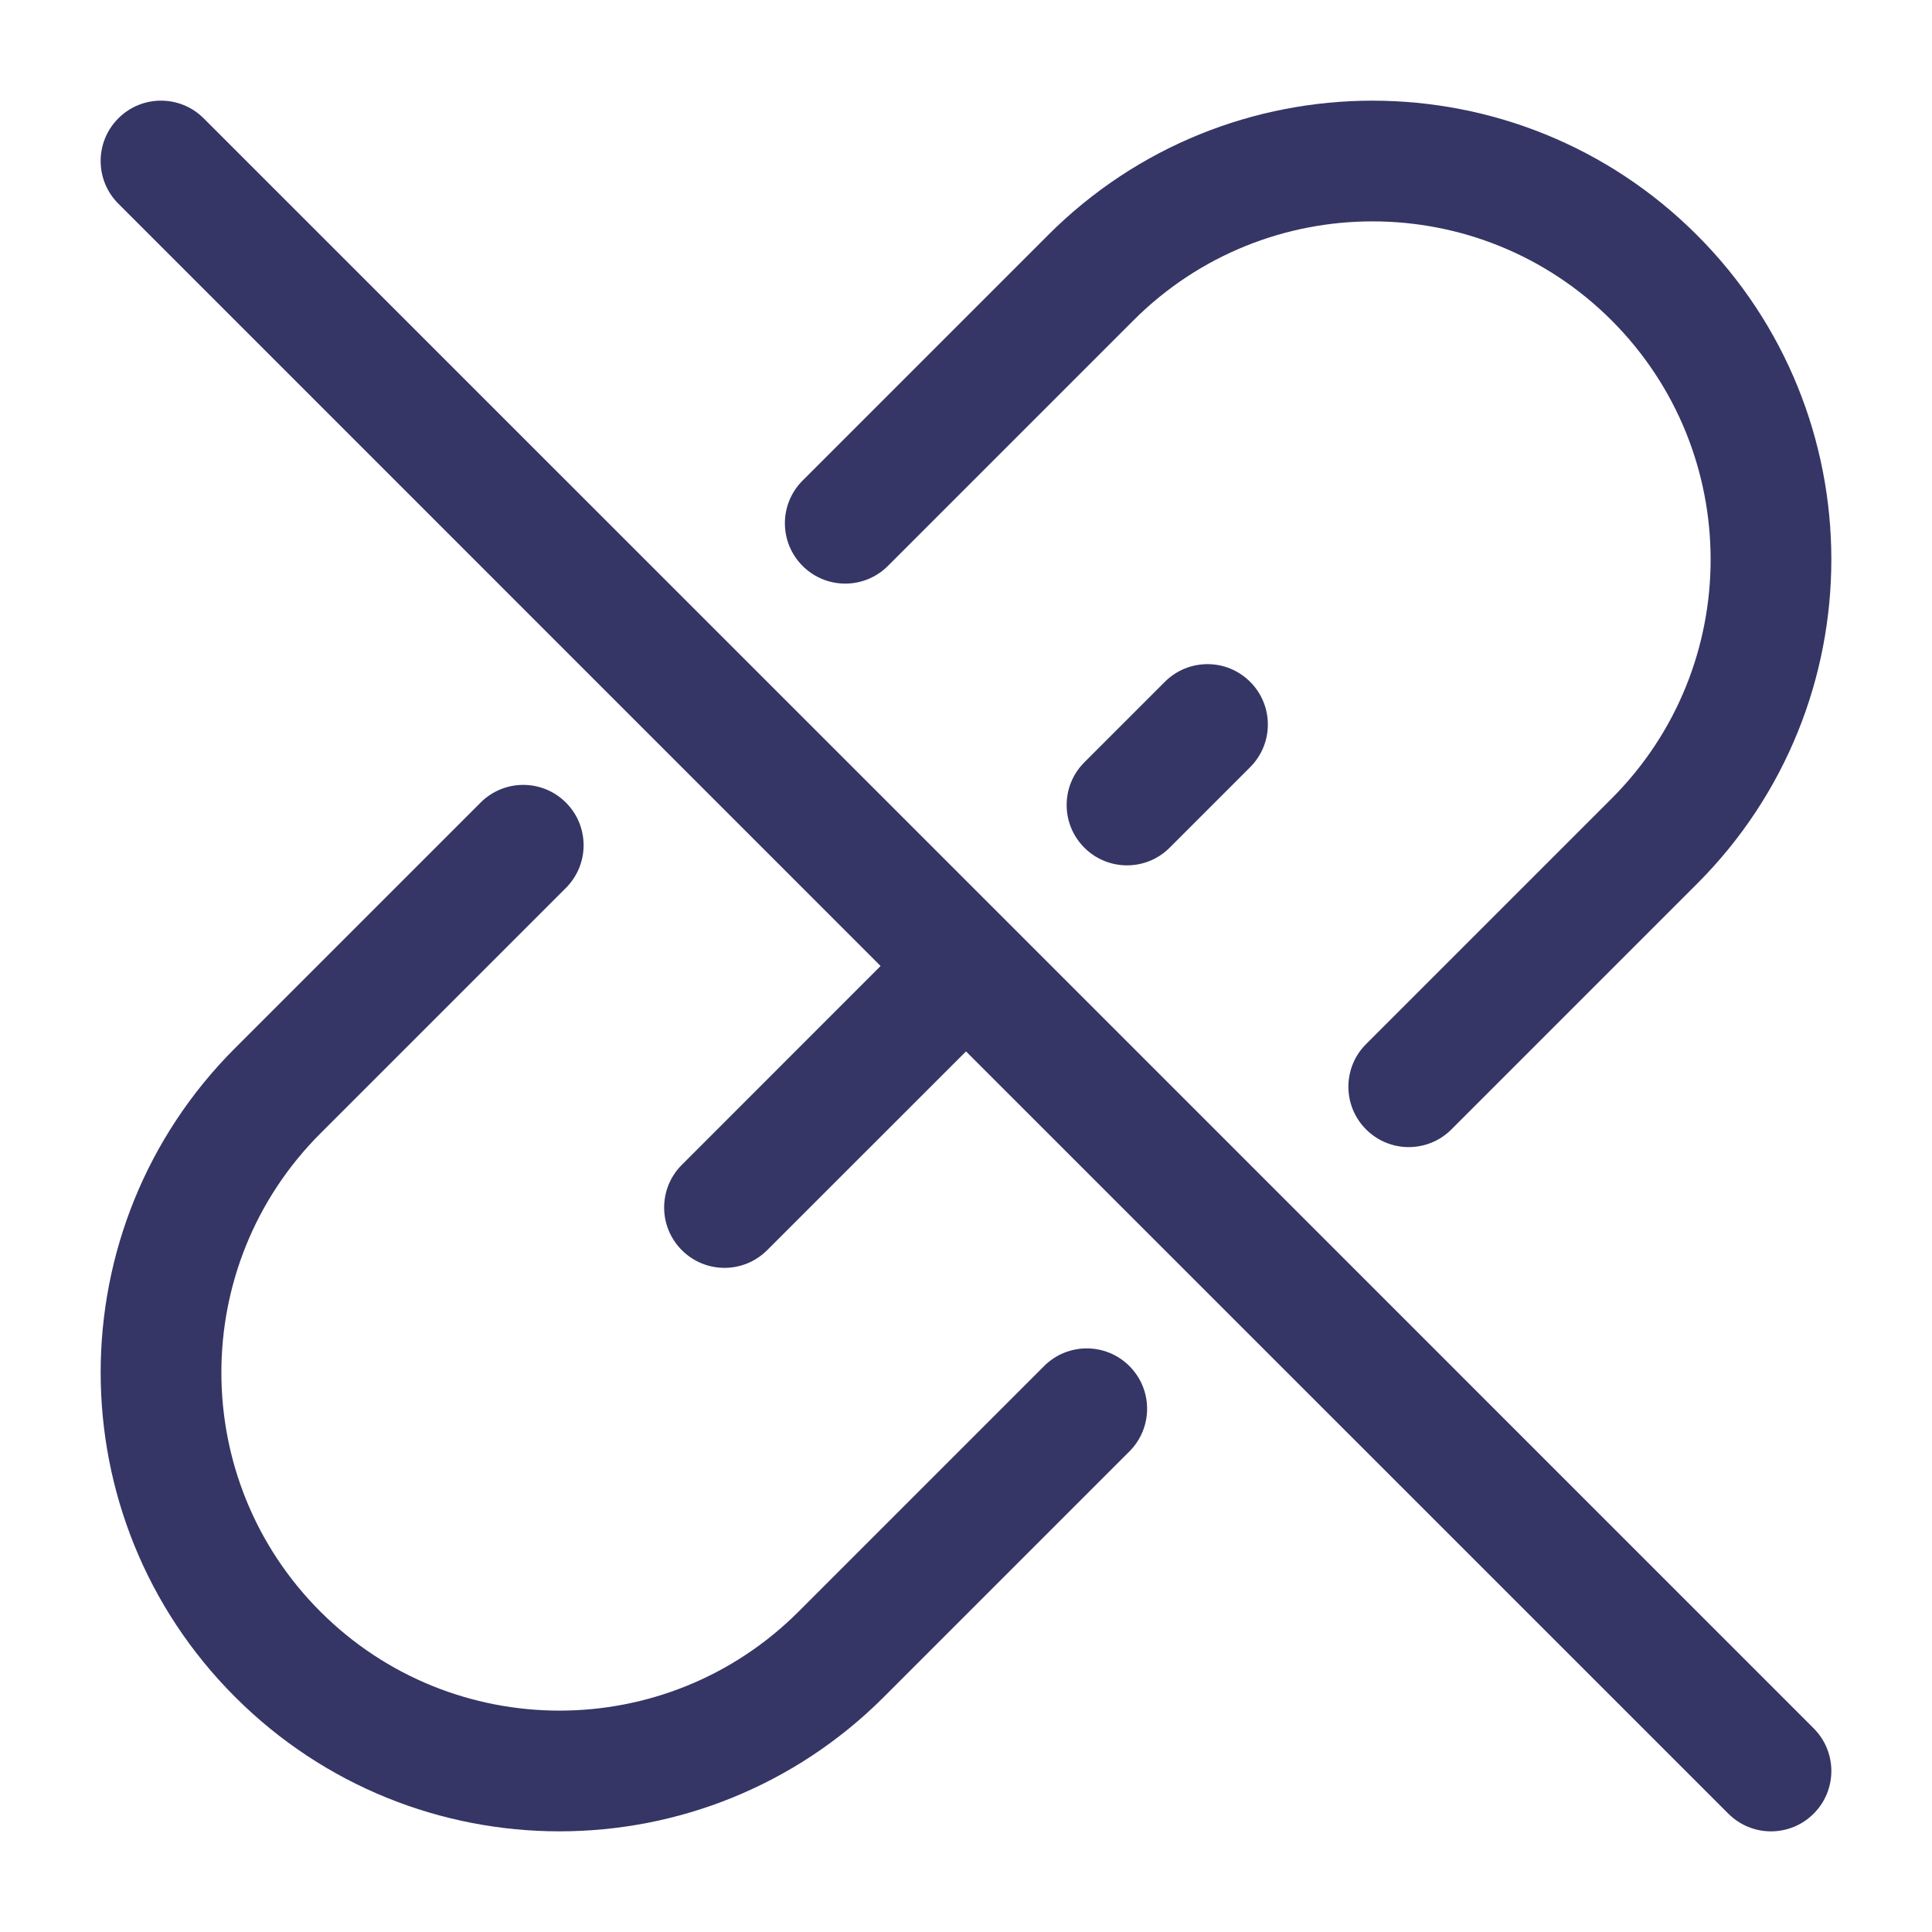 <svg width="24" height="24" viewBox="0 0 24 24" fill="none" xmlns="http://www.w3.org/2000/svg">
<path d="M2.53 1.47C2.237 1.177 1.763 1.177 1.47 1.47C1.177 1.763 1.177 2.237 1.47 2.53L10.939 12L8.47 14.47C8.177 14.763 8.177 15.237 8.47 15.53C8.763 15.823 9.237 15.823 9.53 15.53L12 13.061L21.47 22.53C21.763 22.823 22.237 22.823 22.53 22.53C22.823 22.237 22.823 21.763 22.53 21.47L12.535 11.474C12.533 11.473 12.532 11.471 12.53 11.47C12.529 11.468 12.527 11.467 12.526 11.465L2.53 1.47Z" fill="#353566"/>
<path d="M20.02 3.98C18.38 2.34 15.72 2.34 14.08 3.98L11.03 7.03C10.737 7.323 10.263 7.323 9.97 7.03C9.677 6.737 9.677 6.263 9.97 5.97L13.02 2.92C15.245 0.694 18.854 0.694 21.08 2.92C23.306 5.146 23.306 8.754 21.08 10.98L18.03 14.03C17.737 14.323 17.263 14.323 16.97 14.03C16.677 13.737 16.677 13.262 16.97 12.97L20.02 9.92C21.66 8.28 21.66 5.62 20.02 3.98Z" fill="#353566"/>
<path d="M15.53 8.47C15.823 8.763 15.823 9.237 15.53 9.53L14.53 10.53C14.238 10.823 13.763 10.823 13.47 10.53C13.177 10.237 13.177 9.763 13.47 9.47L14.47 8.47C14.763 8.177 15.237 8.177 15.53 8.47Z" fill="#353566"/>
<path d="M14.03 16.97C14.323 17.263 14.323 17.737 14.03 18.03L10.98 21.08C8.754 23.306 5.146 23.306 2.92 21.08C0.694 18.854 0.694 15.245 2.92 13.02L5.97 9.97C6.263 9.677 6.737 9.677 7.03 9.97C7.323 10.263 7.323 10.737 7.03 11.03L3.98 14.08C2.34 15.72 2.34 18.38 3.98 20.02C5.62 21.66 8.28 21.66 9.92 20.02L12.97 16.97C13.263 16.677 13.737 16.677 14.03 16.97Z" fill="#353566"/>
</svg>
